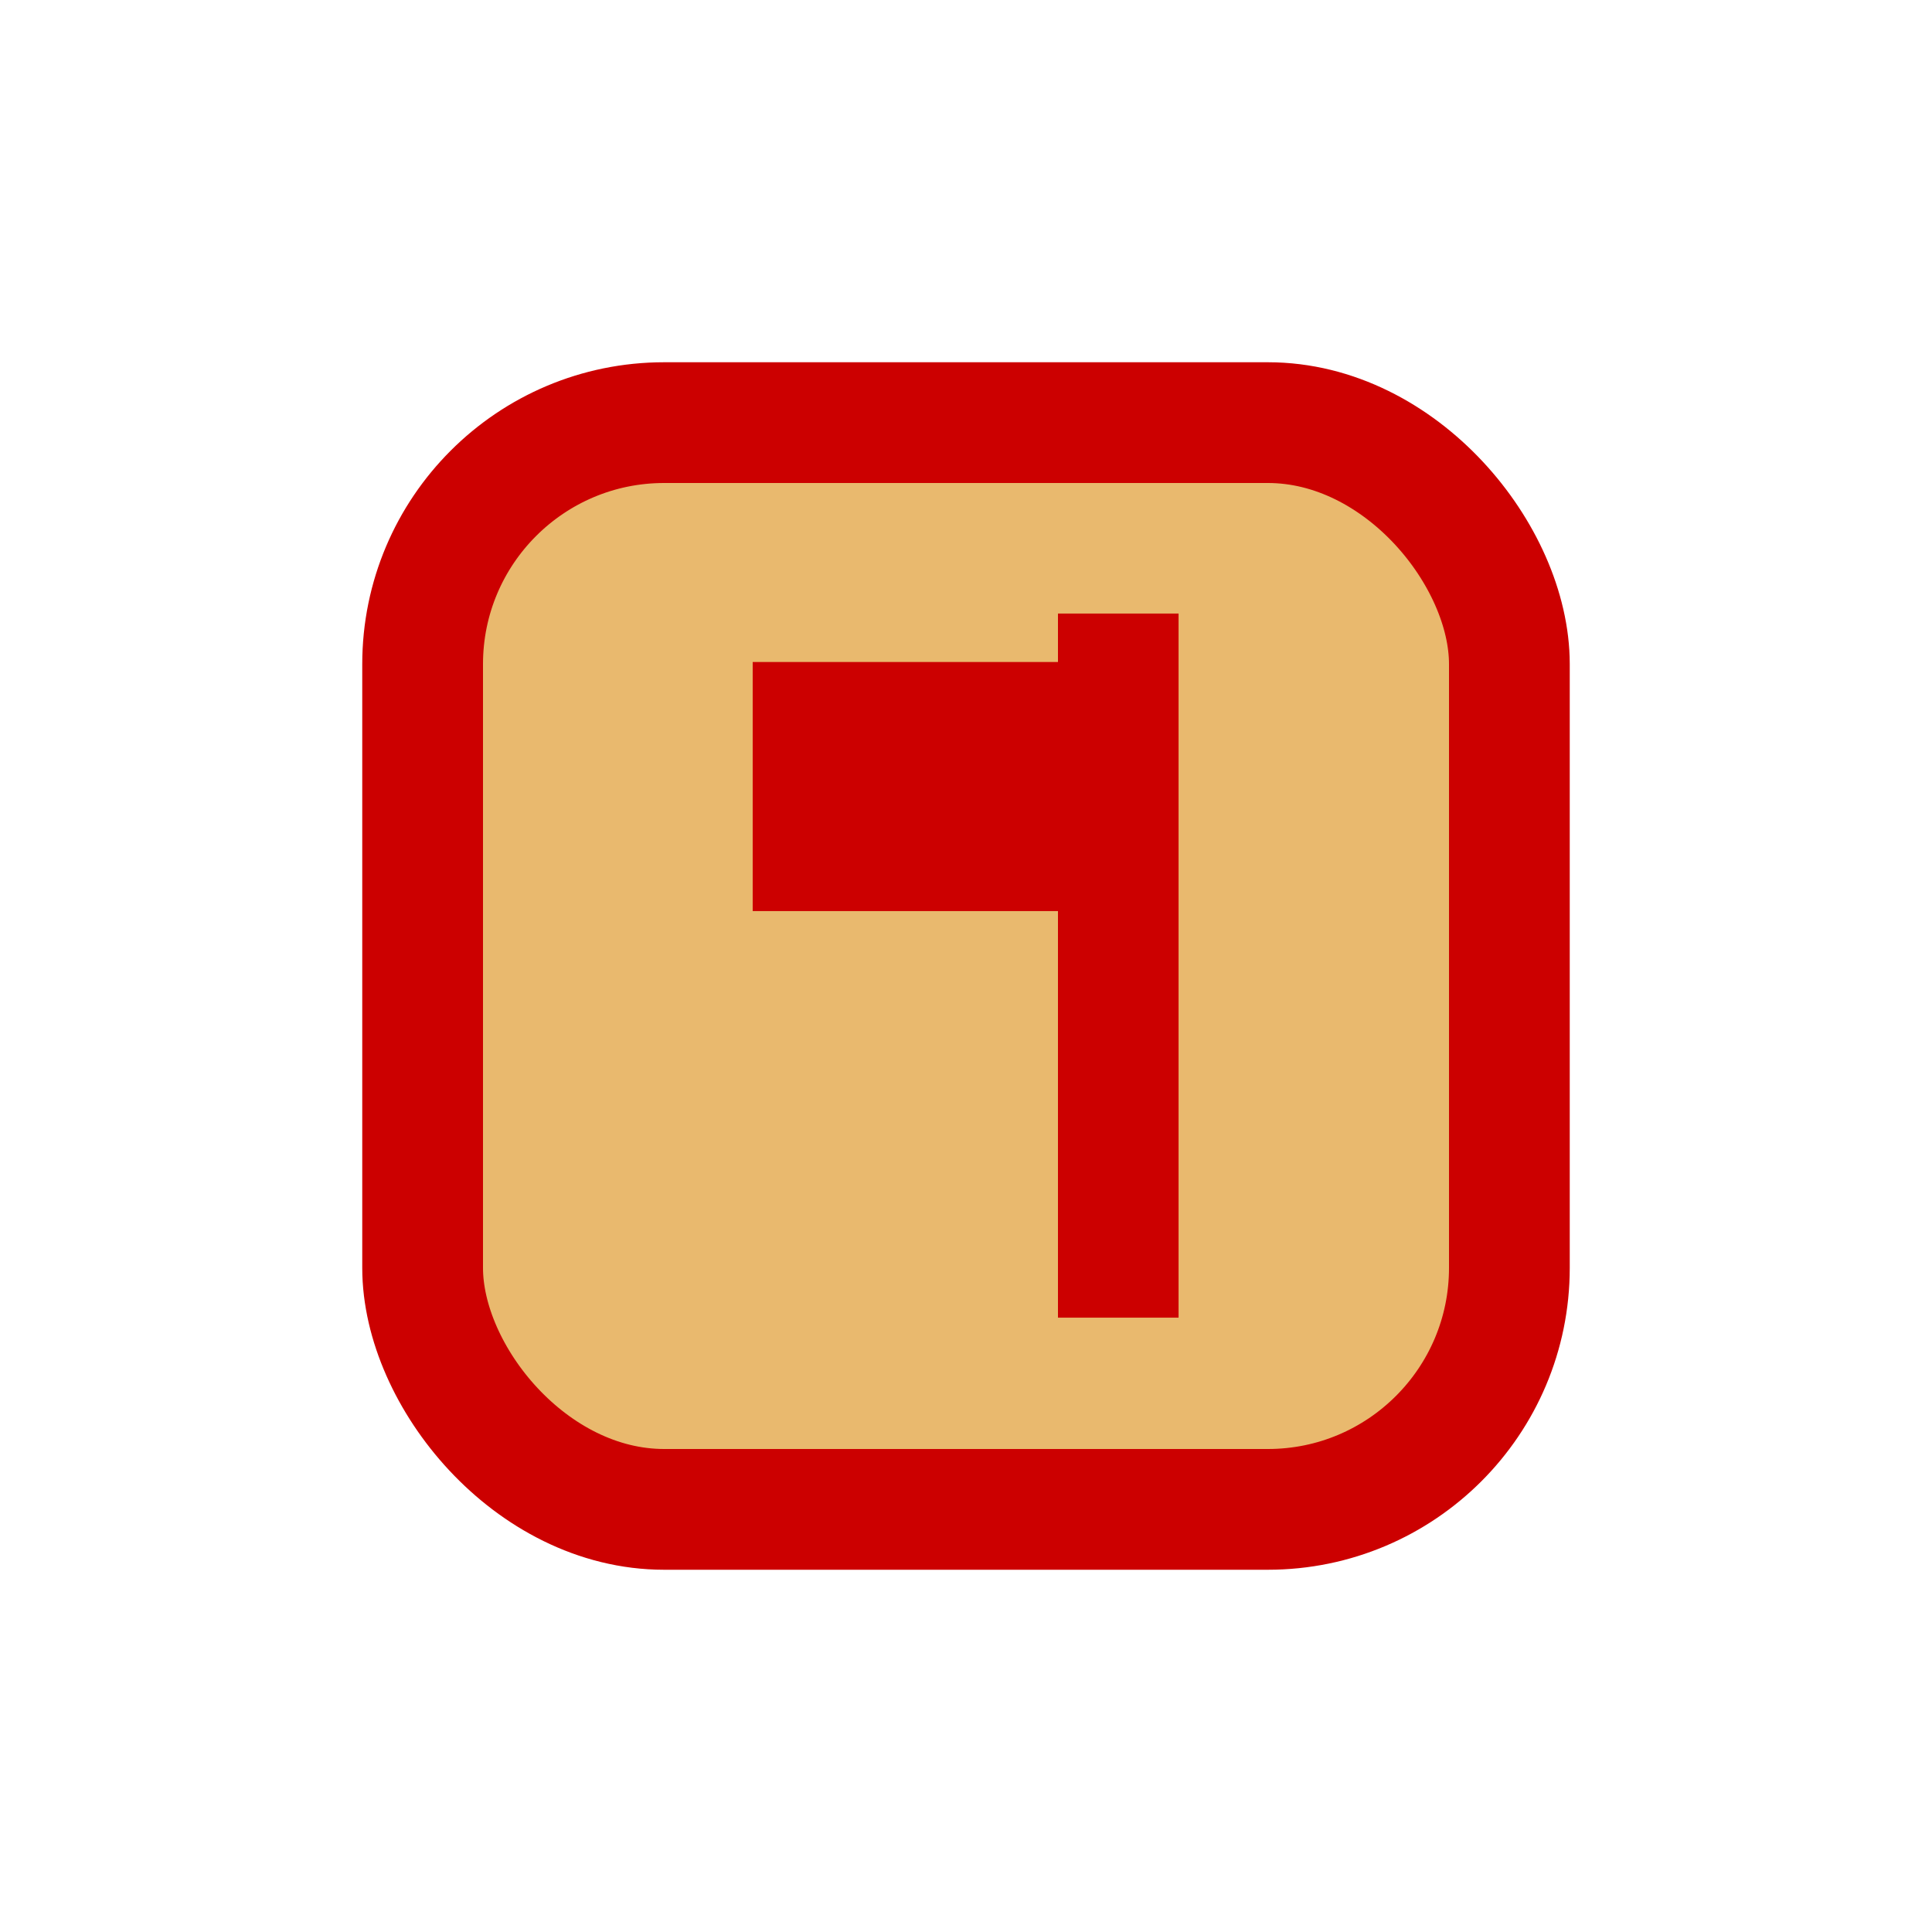 <?xml version="1.0" encoding="UTF-8" standalone="no"?>
<svg
   xmlns:dc="http://purl.org/dc/elements/1.1/"
   xmlns:cc="http://creativecommons.org/ns#"
   xmlns:rdf="http://www.w3.org/1999/02/22-rdf-syntax-ns#"
   xmlns:svg="http://www.w3.org/2000/svg"
   xmlns="http://www.w3.org/2000/svg"
   xmlns:sodipodi="http://sodipodi.sourceforge.net/DTD/sodipodi-0.dtd"
   xmlns:inkscape="http://www.inkscape.org/namespaces/inkscape"
   height="16"
   id="svg2103"
   inkscape:version="0.46"
   sodipodi:docbase="/datas/Projs/Cliparts Stocker/tmp/AIGA"
   sodipodi:docname="waypoint.svg"
   sodipodi:version="0.32"
   width="16"
   inkscape:output_extension="org.inkscape.output.svg.inkscape"
   version="1.0"
   inkscape:export-filename="/home/christoph/projekte/Naptan/naptanmerger/naptanmerger/public/image_selected.png"
   inkscape:export-xdpi="90"
   inkscape:export-ydpi="90">
  <sodipodi:namedview
     bordercolor="#666666"
     borderopacity="1.0"
     id="base"
     inkscape:current-layer="svg2103"
     inkscape:cx="8"
     inkscape:cy="7.9088677"
     inkscape:pageopacity="0.0"
     inkscape:pageshadow="2"
     inkscape:window-height="758"
     inkscape:window-width="1279"
     inkscape:window-x="1"
     inkscape:window-y="0"
     inkscape:zoom="36.0625"
     pagecolor="#ffffff"
     showgrid="false"
     showguides="true"
     inkscape:guide-bbox="true">
    <sodipodi:guide
       orientation="1,0"
       position="-0.626,14.69"
       id="guide4014" />
  </sodipodi:namedview>
  <defs
     id="defs2105">
    <inkscape:perspective
       sodipodi:type="inkscape:persp3d"
       inkscape:vp_x="0 : 217.53 : 1"
       inkscape:vp_y="0 : 1000 : 0"
       inkscape:vp_z="355.02399 : 217.53 : 1"
       inkscape:persp3d-origin="177.51199 : 145.02 : 1"
       id="perspective2984" />
    <marker
       id="ArrowEnd"
       markerHeight="3"
       markerUnits="strokeWidth"
       markerWidth="4"
       orient="auto"
       refX="0"
       refY="5"
       viewBox="0 0 10 10">
      <path
         d="M 0,0 L 10,5 L 0,10 L 0,0 z"
         id="path2108" />
    </marker>
    <marker
       id="ArrowStart"
       markerHeight="3"
       markerUnits="strokeWidth"
       markerWidth="4"
       orient="auto"
       refX="10"
       refY="5"
       viewBox="0 0 10 10">
      <path
         d="M 10,0 L 0,5 L 10,10 L 10,0 z"
         id="path2111" />
    </marker>
    <marker
       viewBox="0 0 10 10"
       refY="5"
       refX="10"
       orient="auto"
       markerWidth="4"
       markerUnits="strokeWidth"
       markerHeight="3"
       id="marker3895">
      <path
         id="path3897"
         d="M 10,0 L 0,5 L 10,10 L 10,0 z" />
    </marker>
    <marker
       viewBox="0 0 10 10"
       refY="5"
       refX="0"
       orient="auto"
       markerWidth="4"
       markerUnits="strokeWidth"
       markerHeight="3"
       id="marker3891">
      <path
         id="path3893"
         d="M 0,0 L 10,5 L 0,10 L 0,0 z" />
    </marker>
    <inkscape:perspective
       id="perspective3888"
       inkscape:persp3d-origin="177.51199 : 145.02 : 1"
       inkscape:vp_z="355.02399 : 217.53 : 1"
       inkscape:vp_y="0 : 1000 : 0"
       inkscape:vp_x="0 : 217.53 : 1"
       sodipodi:type="inkscape:persp3d" />
  </defs>
  <rect
     style="opacity:1;color:#000000;fill:#e9b96e;fill-opacity:1;fill-rule:evenodd;stroke:#cc0000;stroke-width:1;stroke-linecap:round;stroke-linejoin:round;marker:none;marker-start:none;marker-mid:none;marker-end:none;stroke-miterlimit:4;stroke-dasharray:none;stroke-dashoffset:0;stroke-opacity:1;visibility:visible;display:inline;overflow:visible;enable-background:accumulate"
     id="rect3802"
     width="9"
     height="9"
     x="-12.5"
     y="-12.5"
     transform="scale(-1,-1)"
     ry="2"
     rx="2"
     inkscape:export-filename="/home/christoph/projekte/Naptan/naptanmerger/naptanmerger/public/waypoint_marked_highlighted.png"
     inkscape:export-xdpi="198"
     inkscape:export-ydpi="198" />
  <path
     d=""
     id="path2125"
     style="fill:#ffffff;stroke:none" />
  <path
     d=""
     id="path2131"
     style="fill:#ffffff;stroke:none" />
  <g
     id="g4461"
     transform="matrix(0.465,0,0,0.465,4.698,4.1)"
     inkscape:export-filename="/home/christoph/projekte/Naptan/naptanmerger/naptanmerger/public/waypoint_marked_highlighted.png"
     inkscape:export-xdpi="198"
     inkscape:export-ydpi="198"
     style="fill:#2e3436">
    <rect
       ry="0"
       rx="0"
       y="2.973"
       x="3.302"
       height="4.436"
       width="6.093"
       id="rect4446"
       style="color:#000000;fill:#cc0000;fill-opacity:1;fill-rule:evenodd;stroke:none;stroke-width:1;stroke-linecap:round;stroke-linejoin:round;marker:none;marker-start:none;marker-mid:none;marker-end:none;stroke-miterlimit:4;stroke-dasharray:none;stroke-dashoffset:0;stroke-opacity:1;visibility:visible;display:inline;overflow:visible;enable-background:accumulate" />
    <g
       id="g4458"
       style="fill:#2e3436">
      <path
         style="fill:#2e3436;fill-rule:evenodd;stroke:#cc0000;stroke-width:2.148px;stroke-linecap:square;stroke-linejoin:miter;stroke-opacity:1"
         d="M 9.813,3.184 L 9.813,13.576"
         id="path4450" />
    </g>
  </g>
</svg>
